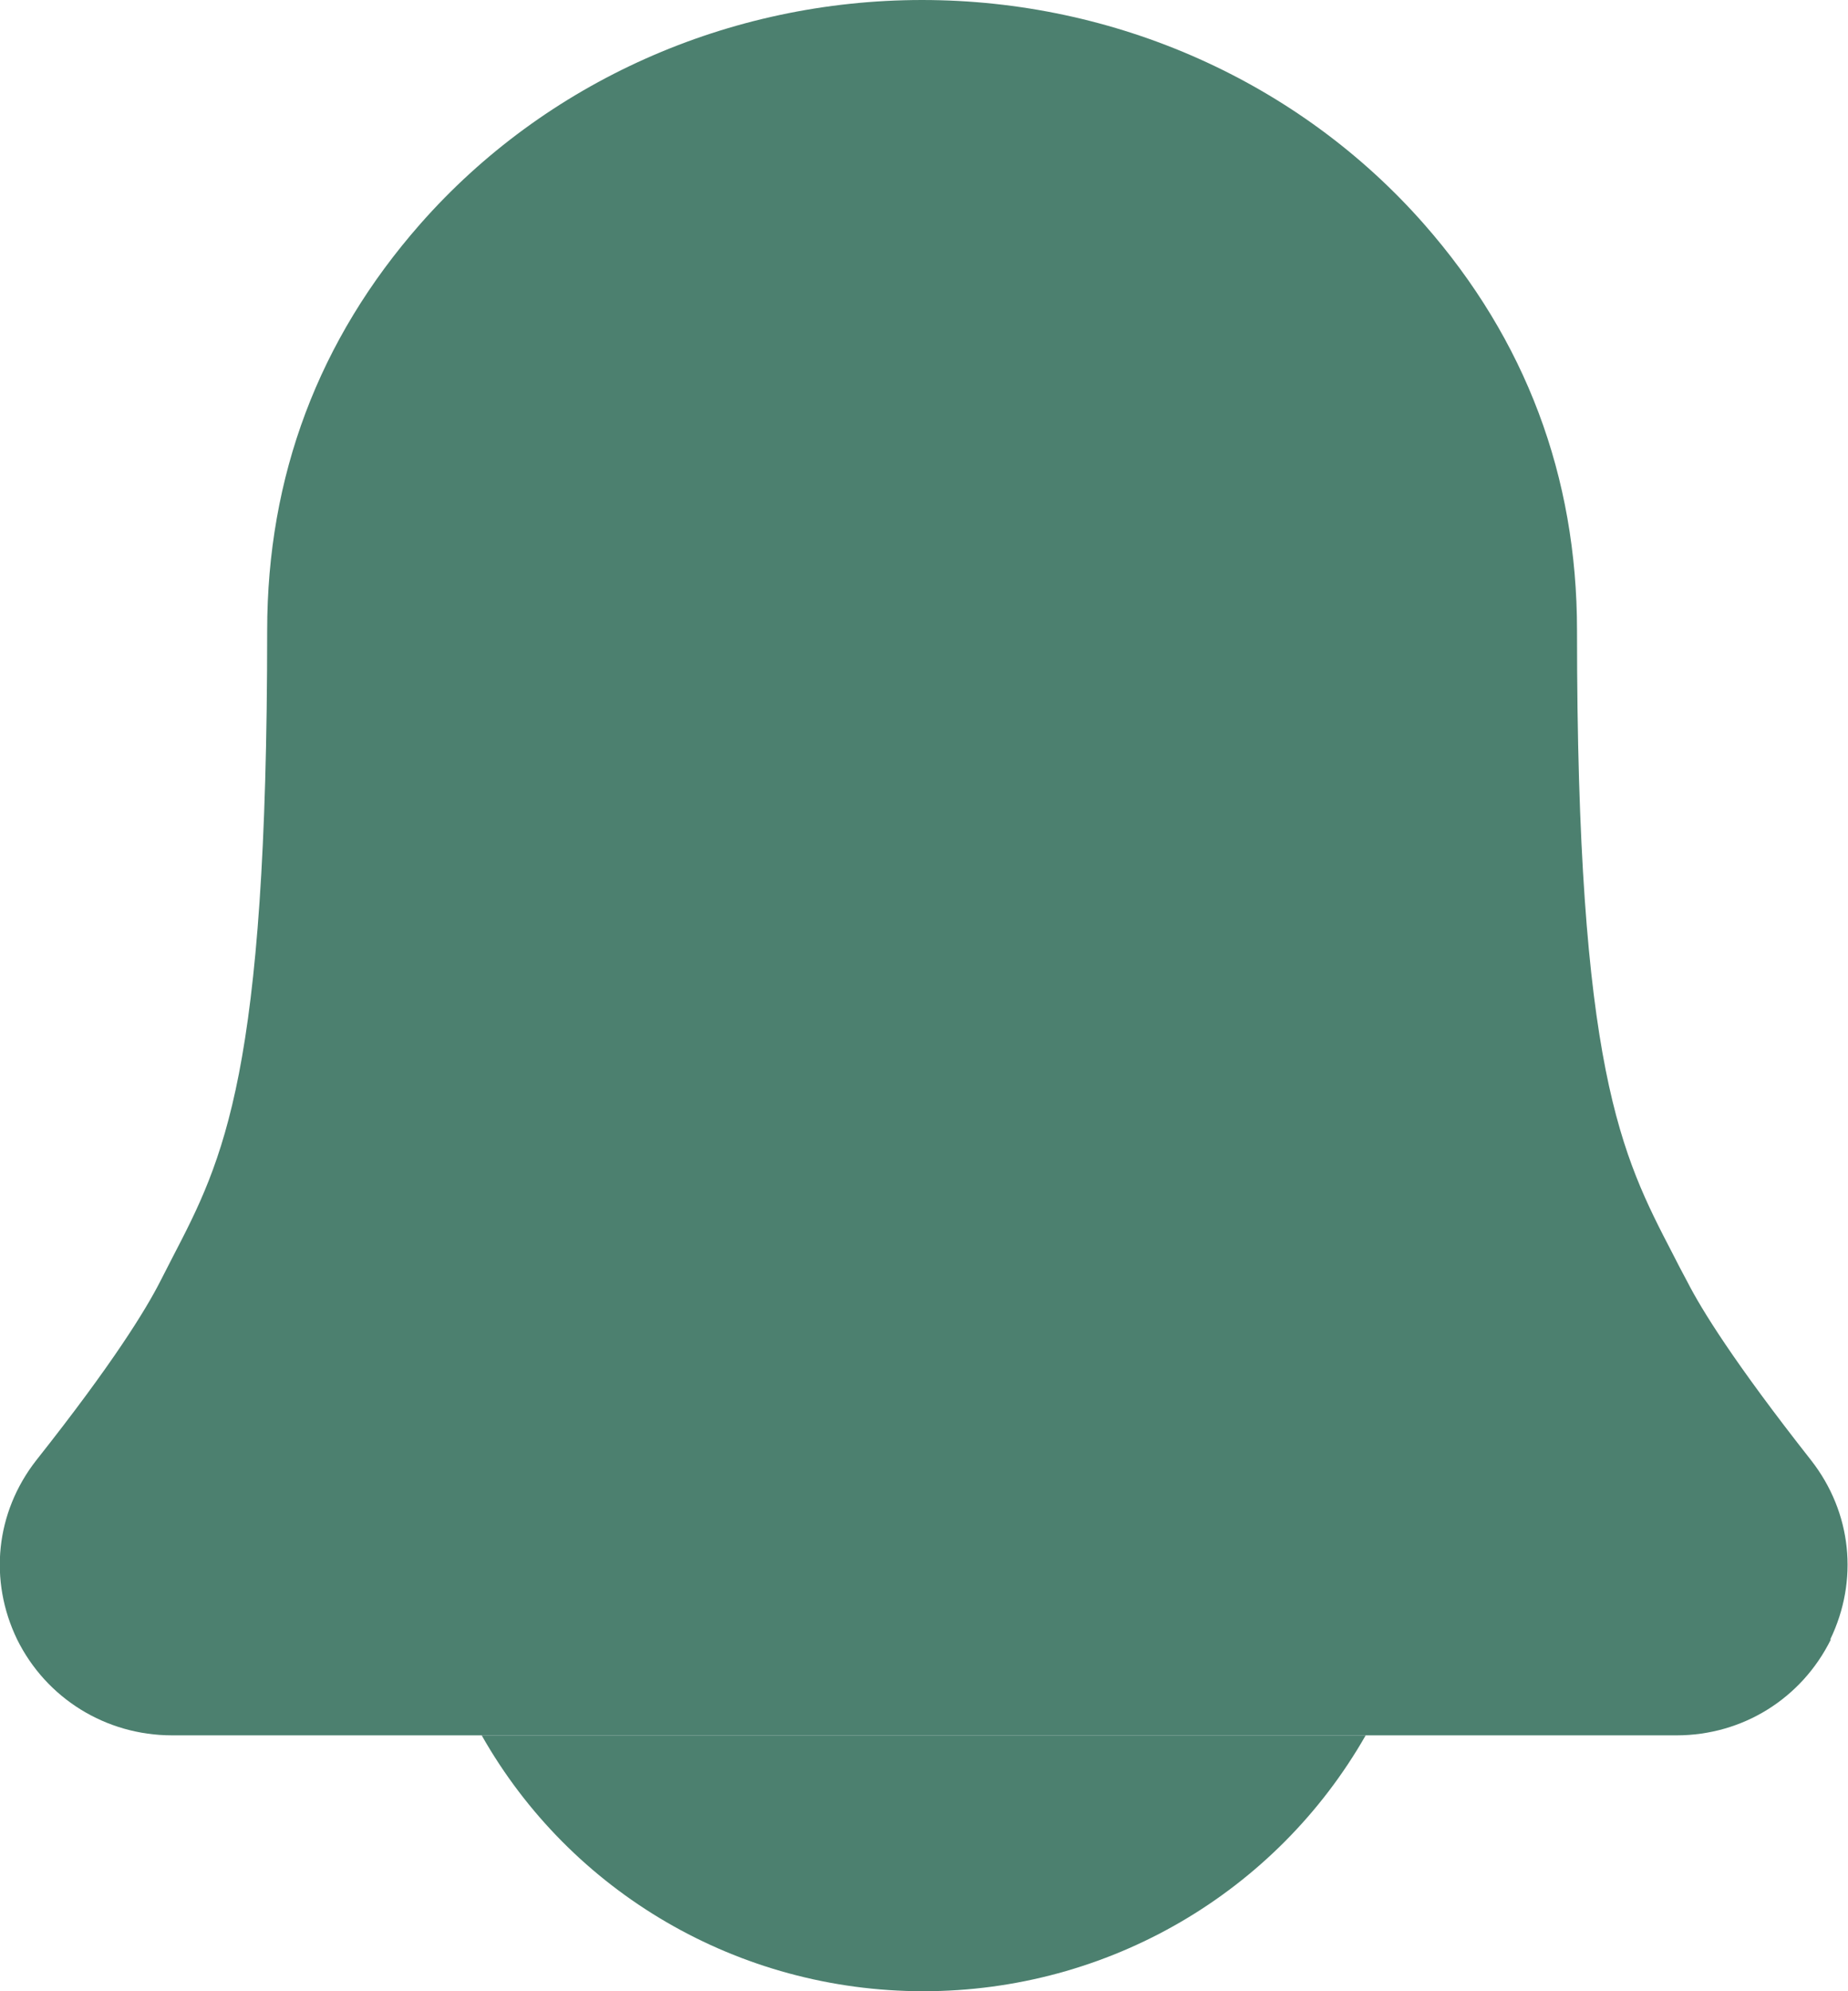 <svg xmlns="http://www.w3.org/2000/svg" viewBox="0 0 29.12 31.36">
  <path
    d="M28.85 25.82c-.46.93-1.39 1.51-2.43 1.51H2.71c-1.04 0-1.98-.58-2.44-1.51-.45-.93-.34-2 .3-2.82 1.22-1.54 1.73-2.38 1.95-2.81l.2-.39c.8-1.54 1.49-2.88 1.49-9.87 0-2.43.81-4.58 2.41-6.4 1.97-2.24 4.86-3.53 7.91-3.53s5.94 1.29 7.91 3.53c1.6 1.82 2.41 3.97 2.41 6.4 0 6.92.7 8.26 1.51 9.82.07.14.15.29.23.44.22.43.73 1.26 1.95 2.81.64.82.75 1.89.3 2.82Z"
    fill="#4C806F"
  />
  <path
    d="M21.52 27.33c-1.41 2.47-4.05 4.03-6.97 4.03s-5.56-1.56-6.96-4.03h13.94Z"
    fill="#4C806F"
  />
</svg>
